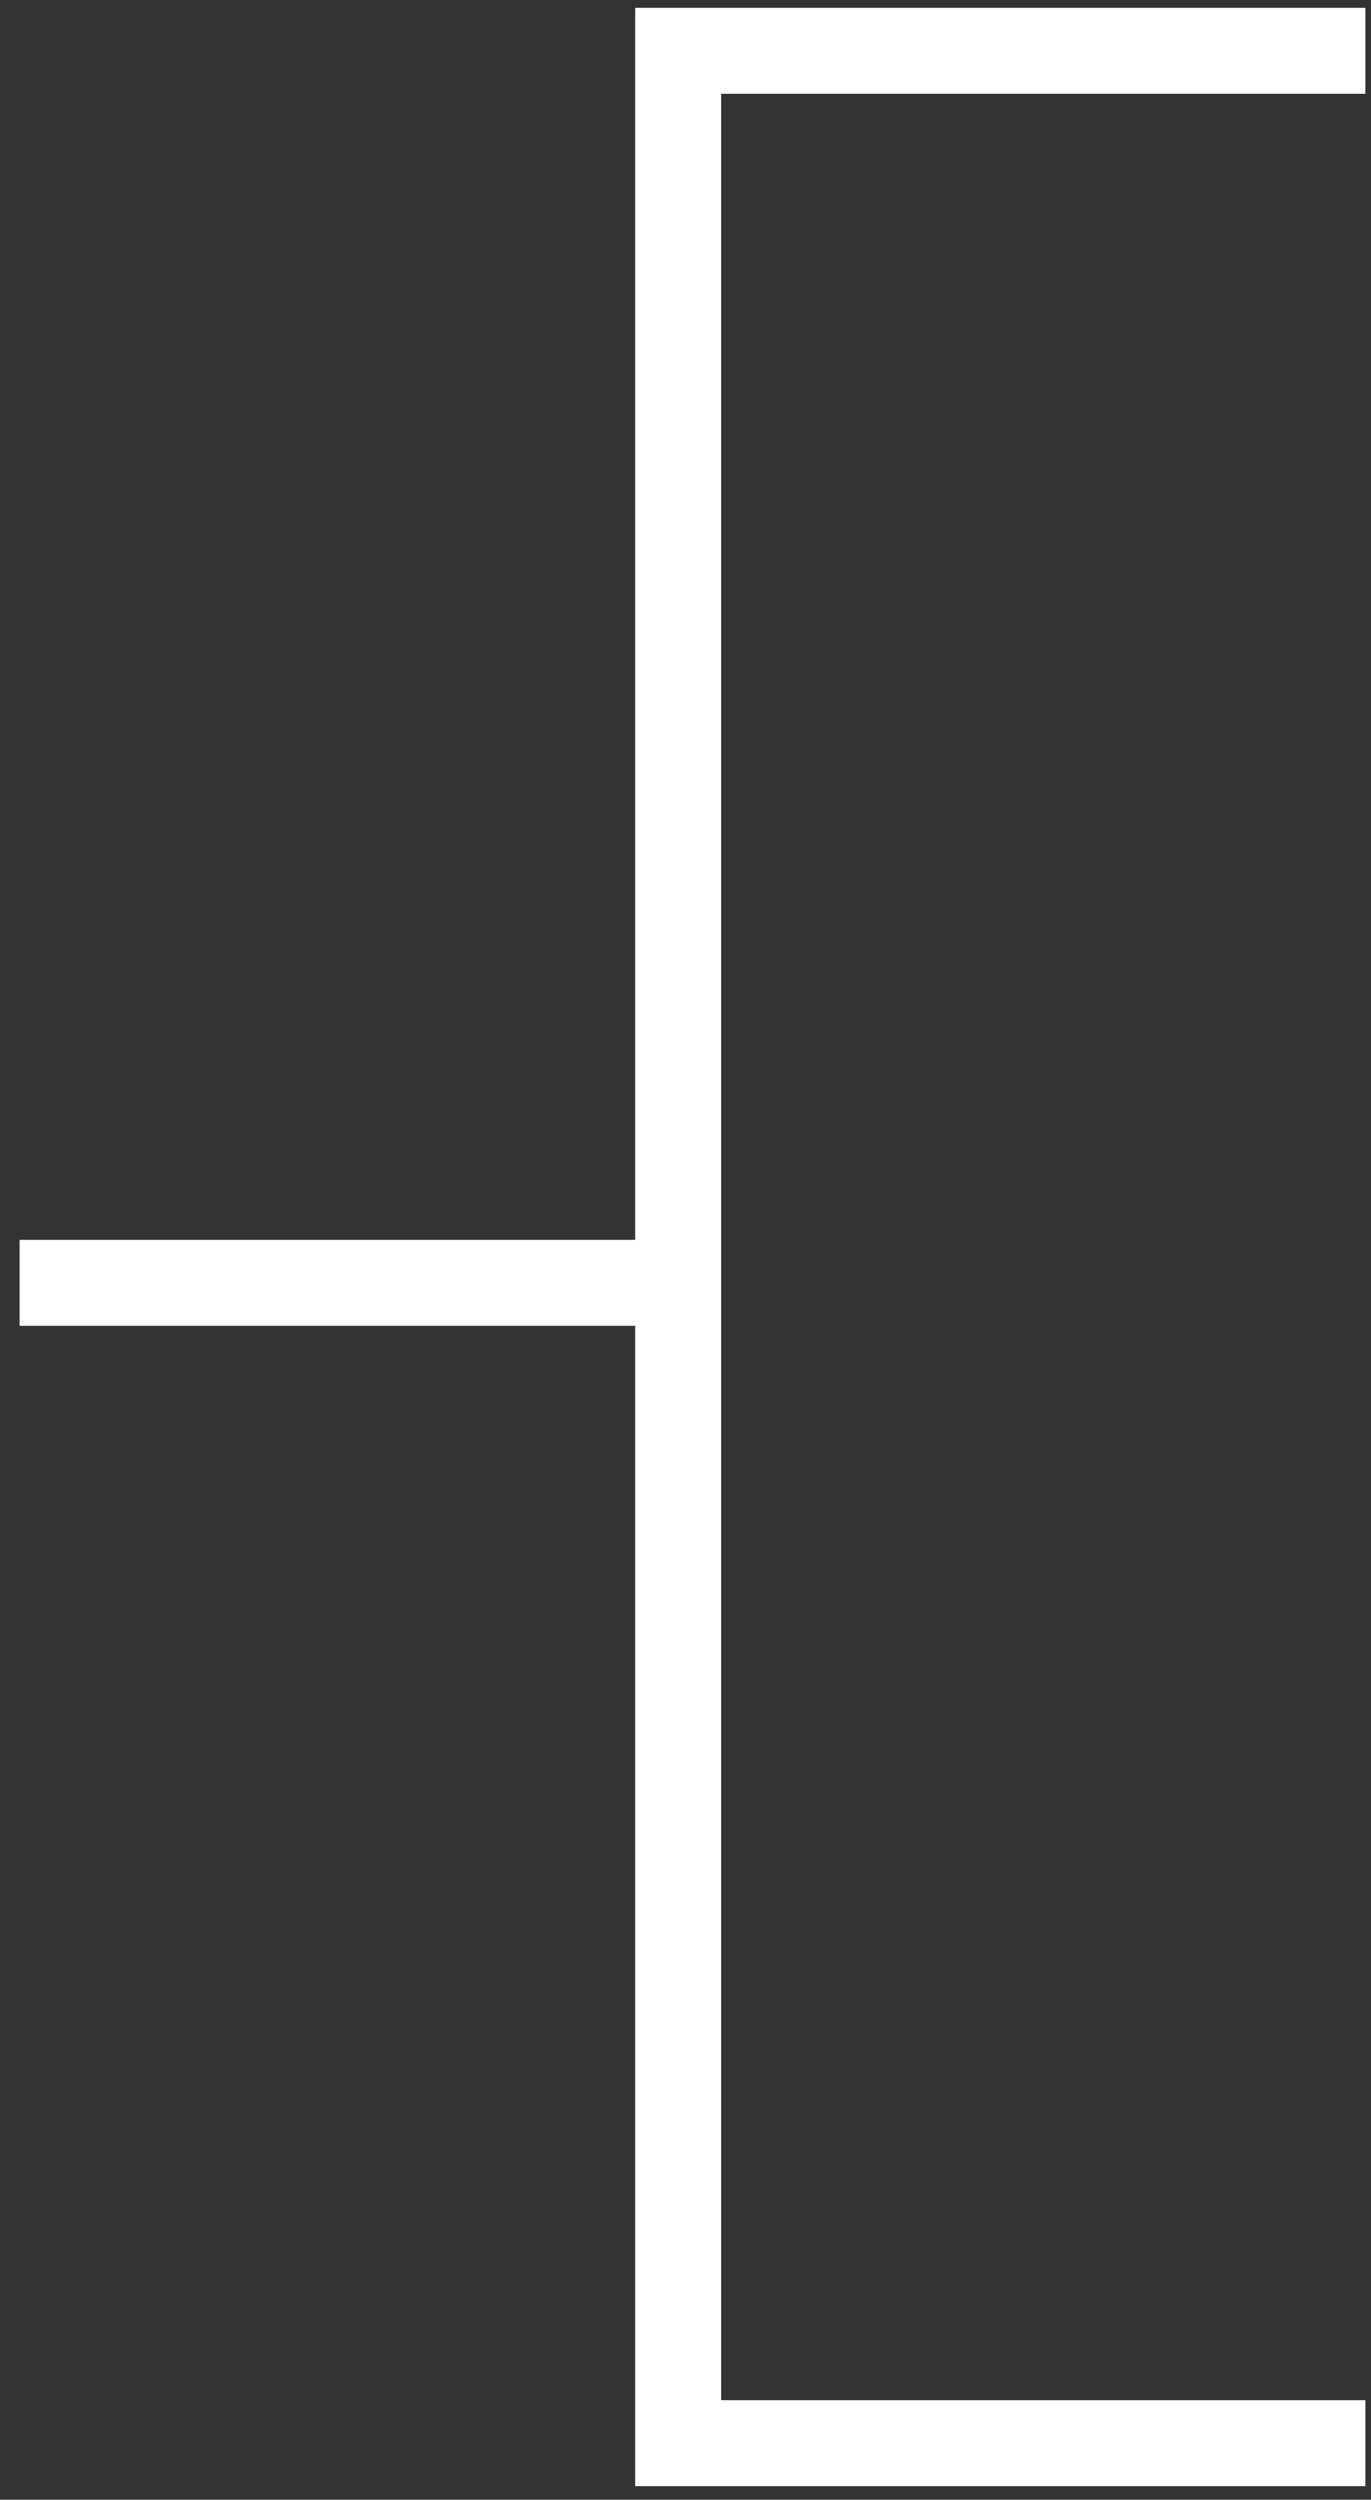 <svg width="45" height="82" viewBox="0 0 45 82" fill="none" xmlns="http://www.w3.org/2000/svg">
<rect x="0" y="0" width="45" height="82" fill="#333333" stroke="none"/>
<path d="M44.815 80.144L22.259 80.144L22.259 1.667L44.815 1.667" stroke="white" stroke-width="2.82"/>
<path d="M22.729 42.081L0.643 42.081" stroke="white" stroke-width="2.82"/>
</svg>
